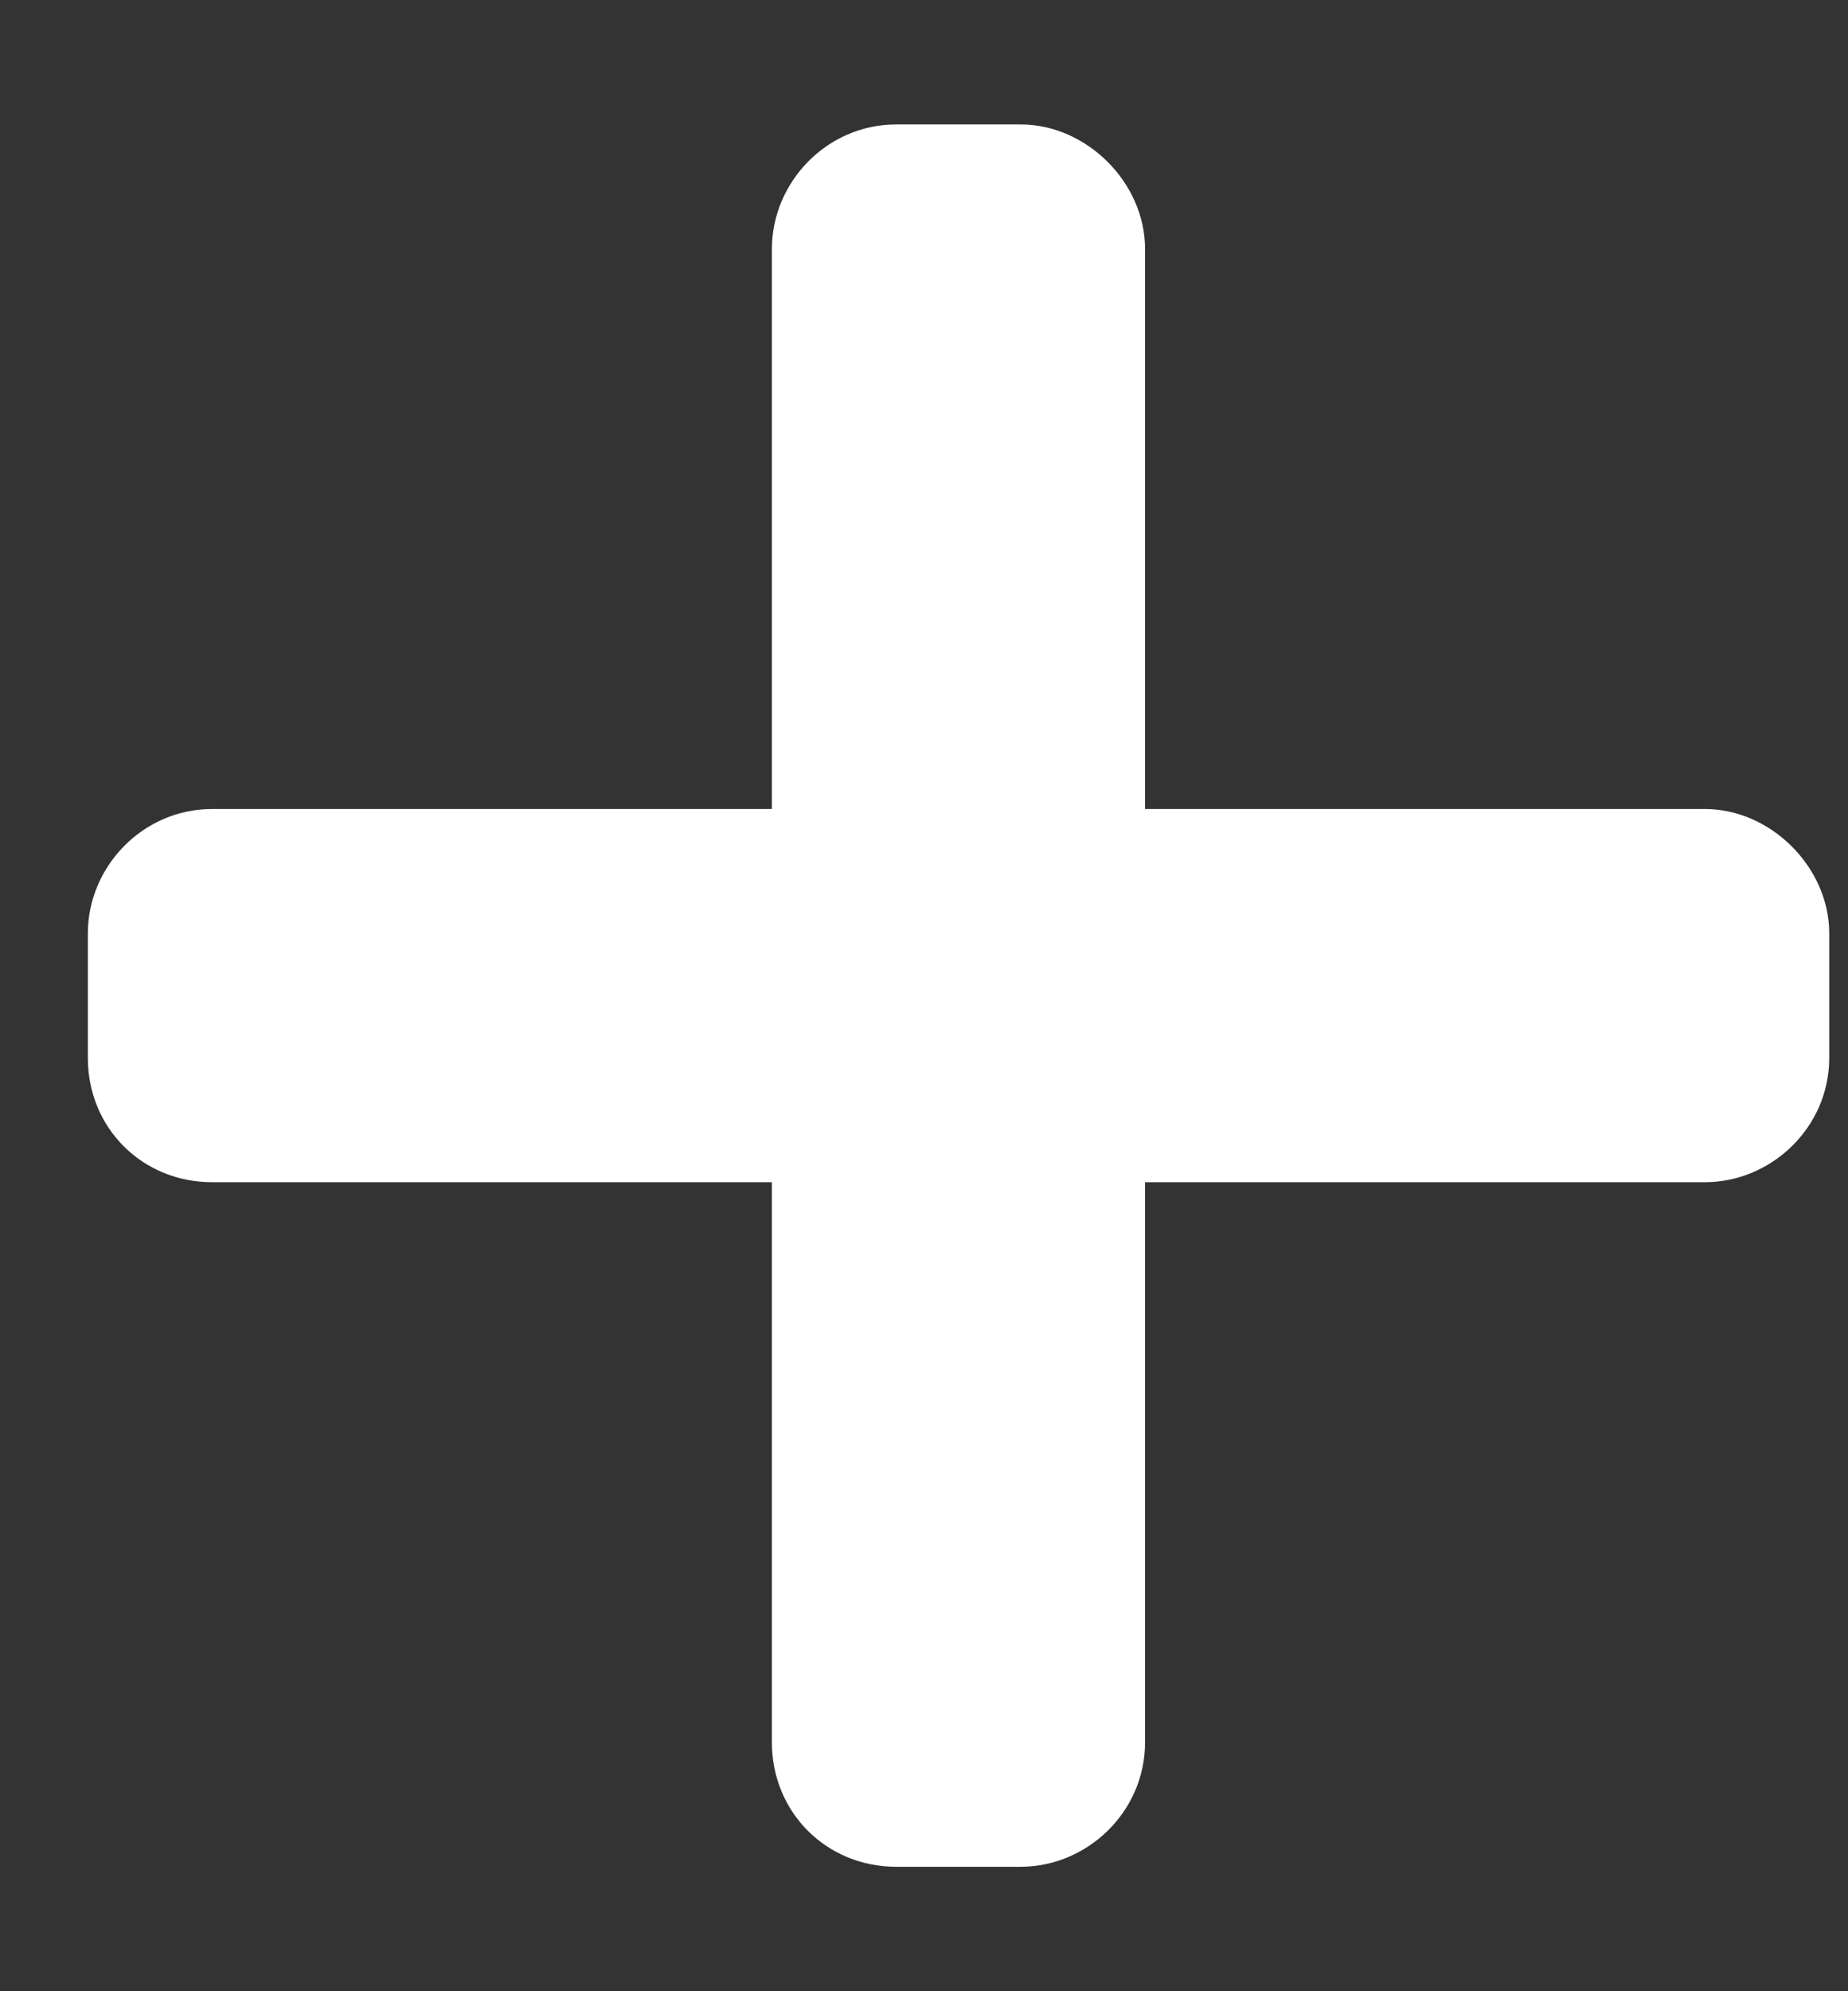<svg width="13" height="14" viewBox="0 0 13 14" fill="none" xmlns="http://www.w3.org/2000/svg">
<rect x="0" y="0" width="13" height="14" fill="#333333" stroke="none"/>
<path d="M11.993 5.688H8.055V1.75C8.055 1.285 7.645 0.875 7.18 0.875H6.305C5.813 0.875 5.43 1.285 5.43 1.75V5.688H1.493C1 5.688 0.618 6.098 0.618 6.562V7.438C0.618 7.93 1 8.312 1.493 8.312H5.43V12.25C5.43 12.742 5.813 13.125 6.305 13.125H7.18C7.645 13.125 8.055 12.742 8.055 12.25V8.312H11.993C12.457 8.312 12.868 7.93 12.868 7.438V6.562C12.868 6.098 12.457 5.688 11.993 5.688Z" fill="white"/>
</svg>
